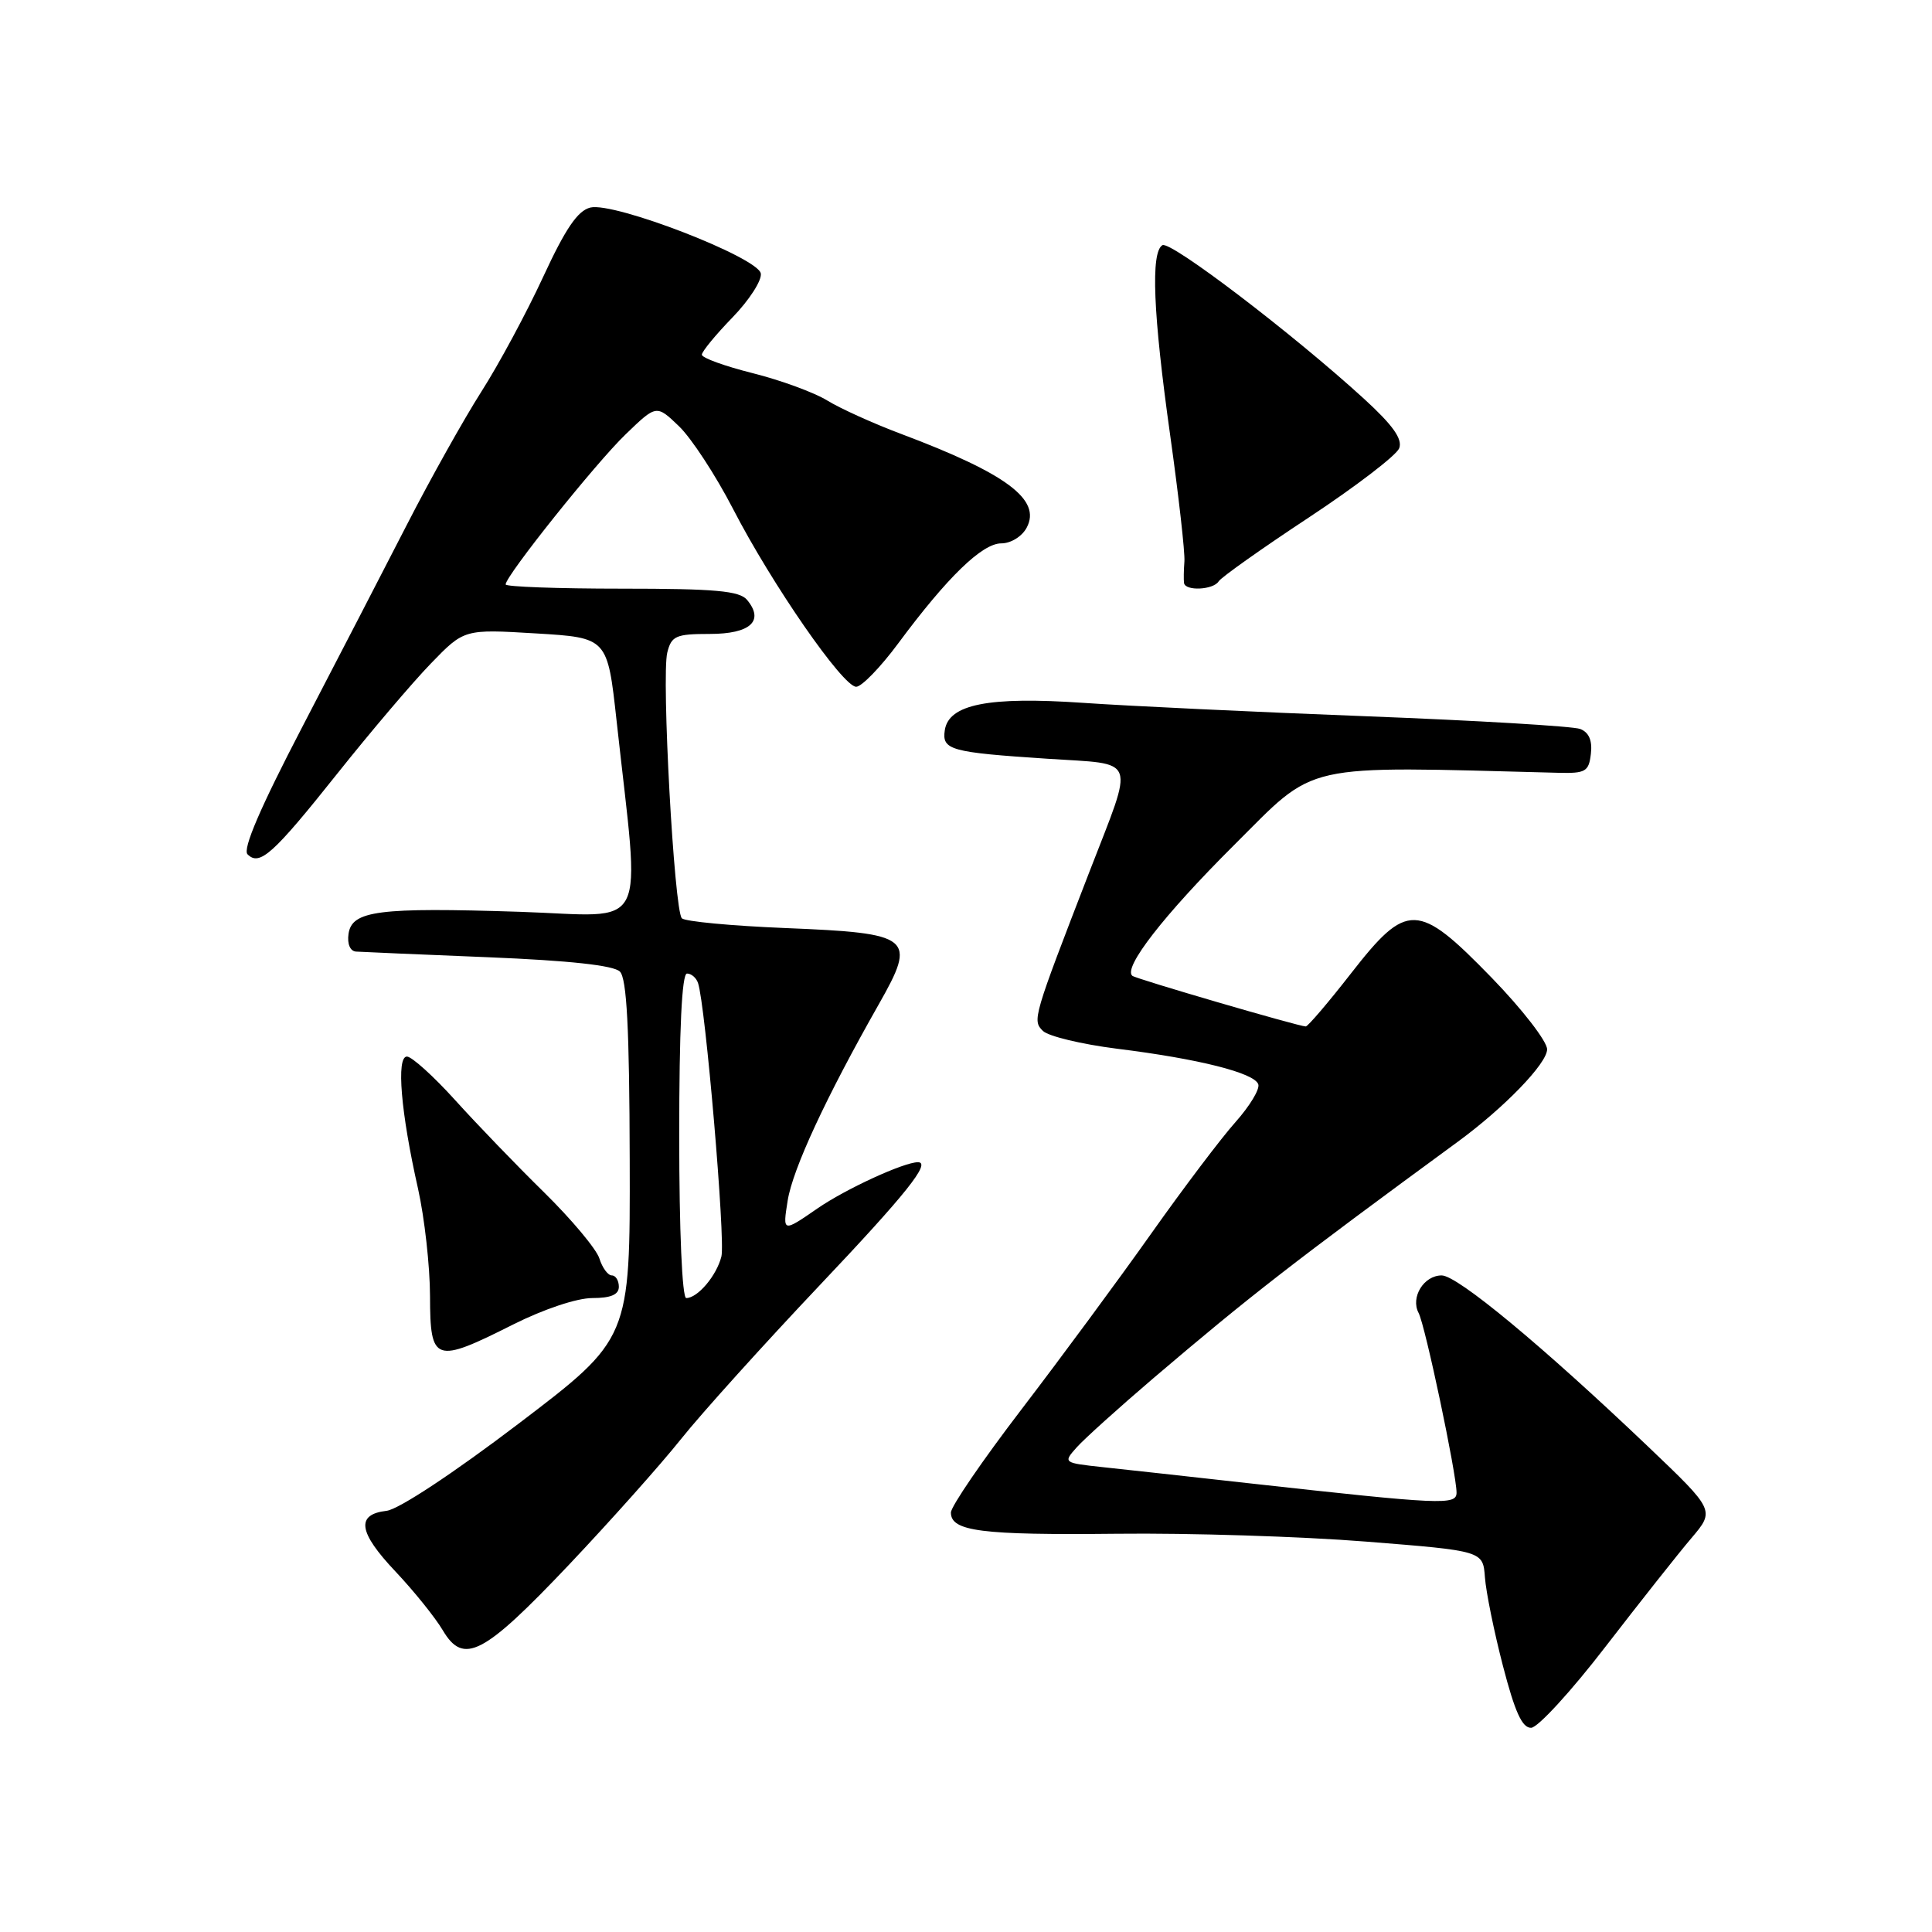 <?xml version="1.0" encoding="UTF-8" standalone="no"?>
<!DOCTYPE svg PUBLIC "-//W3C//DTD SVG 1.1//EN" "http://www.w3.org/Graphics/SVG/1.1/DTD/svg11.dtd" >
<svg xmlns="http://www.w3.org/2000/svg" xmlns:xlink="http://www.w3.org/1999/xlink" version="1.1" viewBox="0 0 256 256">
 <g >
 <path fill="currentColor"
d=" M 212.74 218.19 C 217.28 212.31 222.39 205.84 224.12 203.81 C 227.24 200.13 227.24 200.13 218.37 191.67 C 204.37 178.33 193.12 169.00 191.03 169.00 C 188.66 169.00 186.88 171.90 187.97 173.97 C 188.85 175.62 193.00 195.31 193.00 197.78 C 193.00 199.47 191.09 199.38 165.50 196.54 C 157.80 195.68 149.10 194.72 146.17 194.41 C 140.88 193.84 140.85 193.82 142.67 191.78 C 143.68 190.65 148.25 186.53 152.84 182.61 C 165.60 171.74 171.31 167.30 193.19 151.27 C 199.34 146.76 205.00 140.91 205.00 139.04 C 205.00 137.99 201.70 133.72 197.66 129.56 C 187.86 119.48 186.45 119.44 179.00 129.00 C 176.00 132.85 173.31 136.00 173.02 136.01 C 172.15 136.02 150.53 129.71 150.04 129.30 C 148.78 128.25 154.20 121.27 163.44 112.06 C 174.64 100.90 171.90 101.51 206.50 102.40 C 210.10 102.49 210.53 102.24 210.80 99.88 C 211.01 98.12 210.54 97.04 209.38 96.59 C 208.43 96.23 195.69 95.47 181.08 94.91 C 166.46 94.35 149.55 93.55 143.50 93.13 C 131.00 92.27 125.70 93.32 125.19 96.76 C 124.80 99.38 125.91 99.69 138.83 100.54 C 150.84 101.34 150.35 100.02 144.36 115.50 C 136.87 134.87 136.77 135.20 138.19 136.60 C 138.91 137.31 143.32 138.37 148.00 138.96 C 158.83 140.30 166.24 142.17 166.73 143.68 C 166.95 144.33 165.58 146.58 163.71 148.68 C 161.83 150.78 156.79 157.45 152.51 163.50 C 148.23 169.55 140.51 180.01 135.36 186.74 C 130.21 193.47 126.00 199.62 126.00 200.42 C 126.00 202.91 129.97 203.42 148.00 203.23 C 157.62 203.12 172.47 203.59 181.00 204.27 C 196.50 205.50 196.50 205.50 196.76 209.00 C 196.90 210.93 197.97 216.21 199.15 220.75 C 200.73 226.84 201.70 228.99 202.89 228.94 C 203.78 228.91 208.21 224.08 212.74 218.19 Z  M 75.37 207.36 C 80.84 201.58 87.54 194.07 90.24 190.68 C 92.95 187.28 101.21 178.13 108.58 170.34 C 120.06 158.22 123.43 154.00 121.63 154.00 C 119.77 154.00 112.07 157.54 108.34 160.11 C 103.70 163.31 103.70 163.31 104.37 159.09 C 105.04 154.90 109.44 145.41 116.44 133.08 C 121.51 124.15 120.90 123.66 104.02 122.97 C 96.92 122.68 90.76 122.10 90.35 121.68 C 89.33 120.66 87.63 89.60 88.42 86.46 C 88.97 84.26 89.56 84.00 94.05 84.00 C 99.43 84.00 101.31 82.28 98.99 79.49 C 97.99 78.29 94.77 78.00 82.38 78.00 C 73.92 78.00 67.00 77.75 67.00 77.44 C 67.00 76.30 78.93 61.37 82.89 57.56 C 86.98 53.61 86.98 53.61 89.96 56.47 C 91.60 58.04 94.82 62.96 97.12 67.41 C 102.28 77.42 111.69 91.00 113.45 91.00 C 114.17 91.00 116.68 88.41 119.02 85.25 C 125.52 76.48 130.14 72.00 132.67 72.00 C 133.94 72.00 135.42 71.09 136.04 69.92 C 138.02 66.22 133.39 62.76 119.44 57.51 C 115.73 56.12 111.30 54.11 109.60 53.06 C 107.89 52.01 103.46 50.38 99.75 49.45 C 96.04 48.52 93.00 47.42 93.00 47.00 C 93.00 46.58 94.83 44.36 97.06 42.06 C 99.29 39.76 100.98 37.13 100.81 36.23 C 100.39 34.09 81.40 26.74 78.23 27.50 C 76.55 27.91 74.94 30.27 71.98 36.67 C 69.79 41.41 66.10 48.27 63.78 51.90 C 61.47 55.53 57.03 63.45 53.93 69.50 C 50.83 75.55 44.57 87.63 40.04 96.35 C 34.50 106.99 32.12 112.52 32.80 113.20 C 34.40 114.80 36.18 113.20 44.70 102.50 C 49.08 97.00 54.65 90.44 57.08 87.93 C 61.50 83.36 61.50 83.36 71.00 83.93 C 80.49 84.50 80.49 84.50 81.70 95.50 C 84.84 124.20 86.26 121.39 68.91 120.82 C 50.12 120.21 46.62 120.66 46.18 123.75 C 45.99 125.08 46.40 126.04 47.18 126.09 C 47.91 126.14 55.79 126.48 64.70 126.84 C 75.46 127.28 81.32 127.92 82.14 128.74 C 83.05 129.65 83.40 136.23 83.44 153.69 C 83.50 177.40 83.50 177.40 68.72 188.64 C 60.08 195.21 52.82 200.00 51.23 200.19 C 47.13 200.66 47.47 203.02 52.40 208.23 C 54.85 210.83 57.67 214.33 58.67 216.02 C 61.42 220.67 64.04 219.31 75.37 207.36 Z  M 68.00 175.50 C 72.02 173.48 76.44 172.00 78.48 172.00 C 80.94 172.00 82.00 171.55 82.00 170.50 C 82.00 169.68 81.58 169.00 81.07 169.00 C 80.55 169.00 79.81 167.99 79.42 166.75 C 79.03 165.51 75.73 161.57 72.10 158.00 C 68.46 154.43 63.14 148.91 60.29 145.75 C 57.43 142.59 54.56 140.00 53.92 140.00 C 52.49 140.00 53.11 147.40 55.39 157.50 C 56.25 161.35 56.97 167.76 56.98 171.75 C 57.00 180.54 57.59 180.74 68.00 175.50 Z  M 161.48 77.03 C 161.81 76.50 167.18 72.69 173.41 68.58 C 179.65 64.46 185.04 60.33 185.40 59.40 C 185.87 58.18 184.56 56.34 180.78 52.88 C 171.31 44.22 155.06 31.84 154.02 32.49 C 152.46 33.45 152.79 41.54 155.05 57.64 C 156.18 65.69 157.03 73.22 156.94 74.39 C 156.85 75.55 156.83 76.84 156.89 77.25 C 157.05 78.35 160.78 78.17 161.48 77.03 Z  M 90.00 150.50 C 90.00 136.40 90.35 129.00 91.03 129.00 C 91.60 129.00 92.26 129.56 92.49 130.25 C 93.47 133.09 96.14 164.31 95.59 166.49 C 94.95 169.04 92.44 172.00 90.93 172.00 C 90.39 172.00 90.00 163.06 90.00 150.50 Z "/>
</g>
</svg>